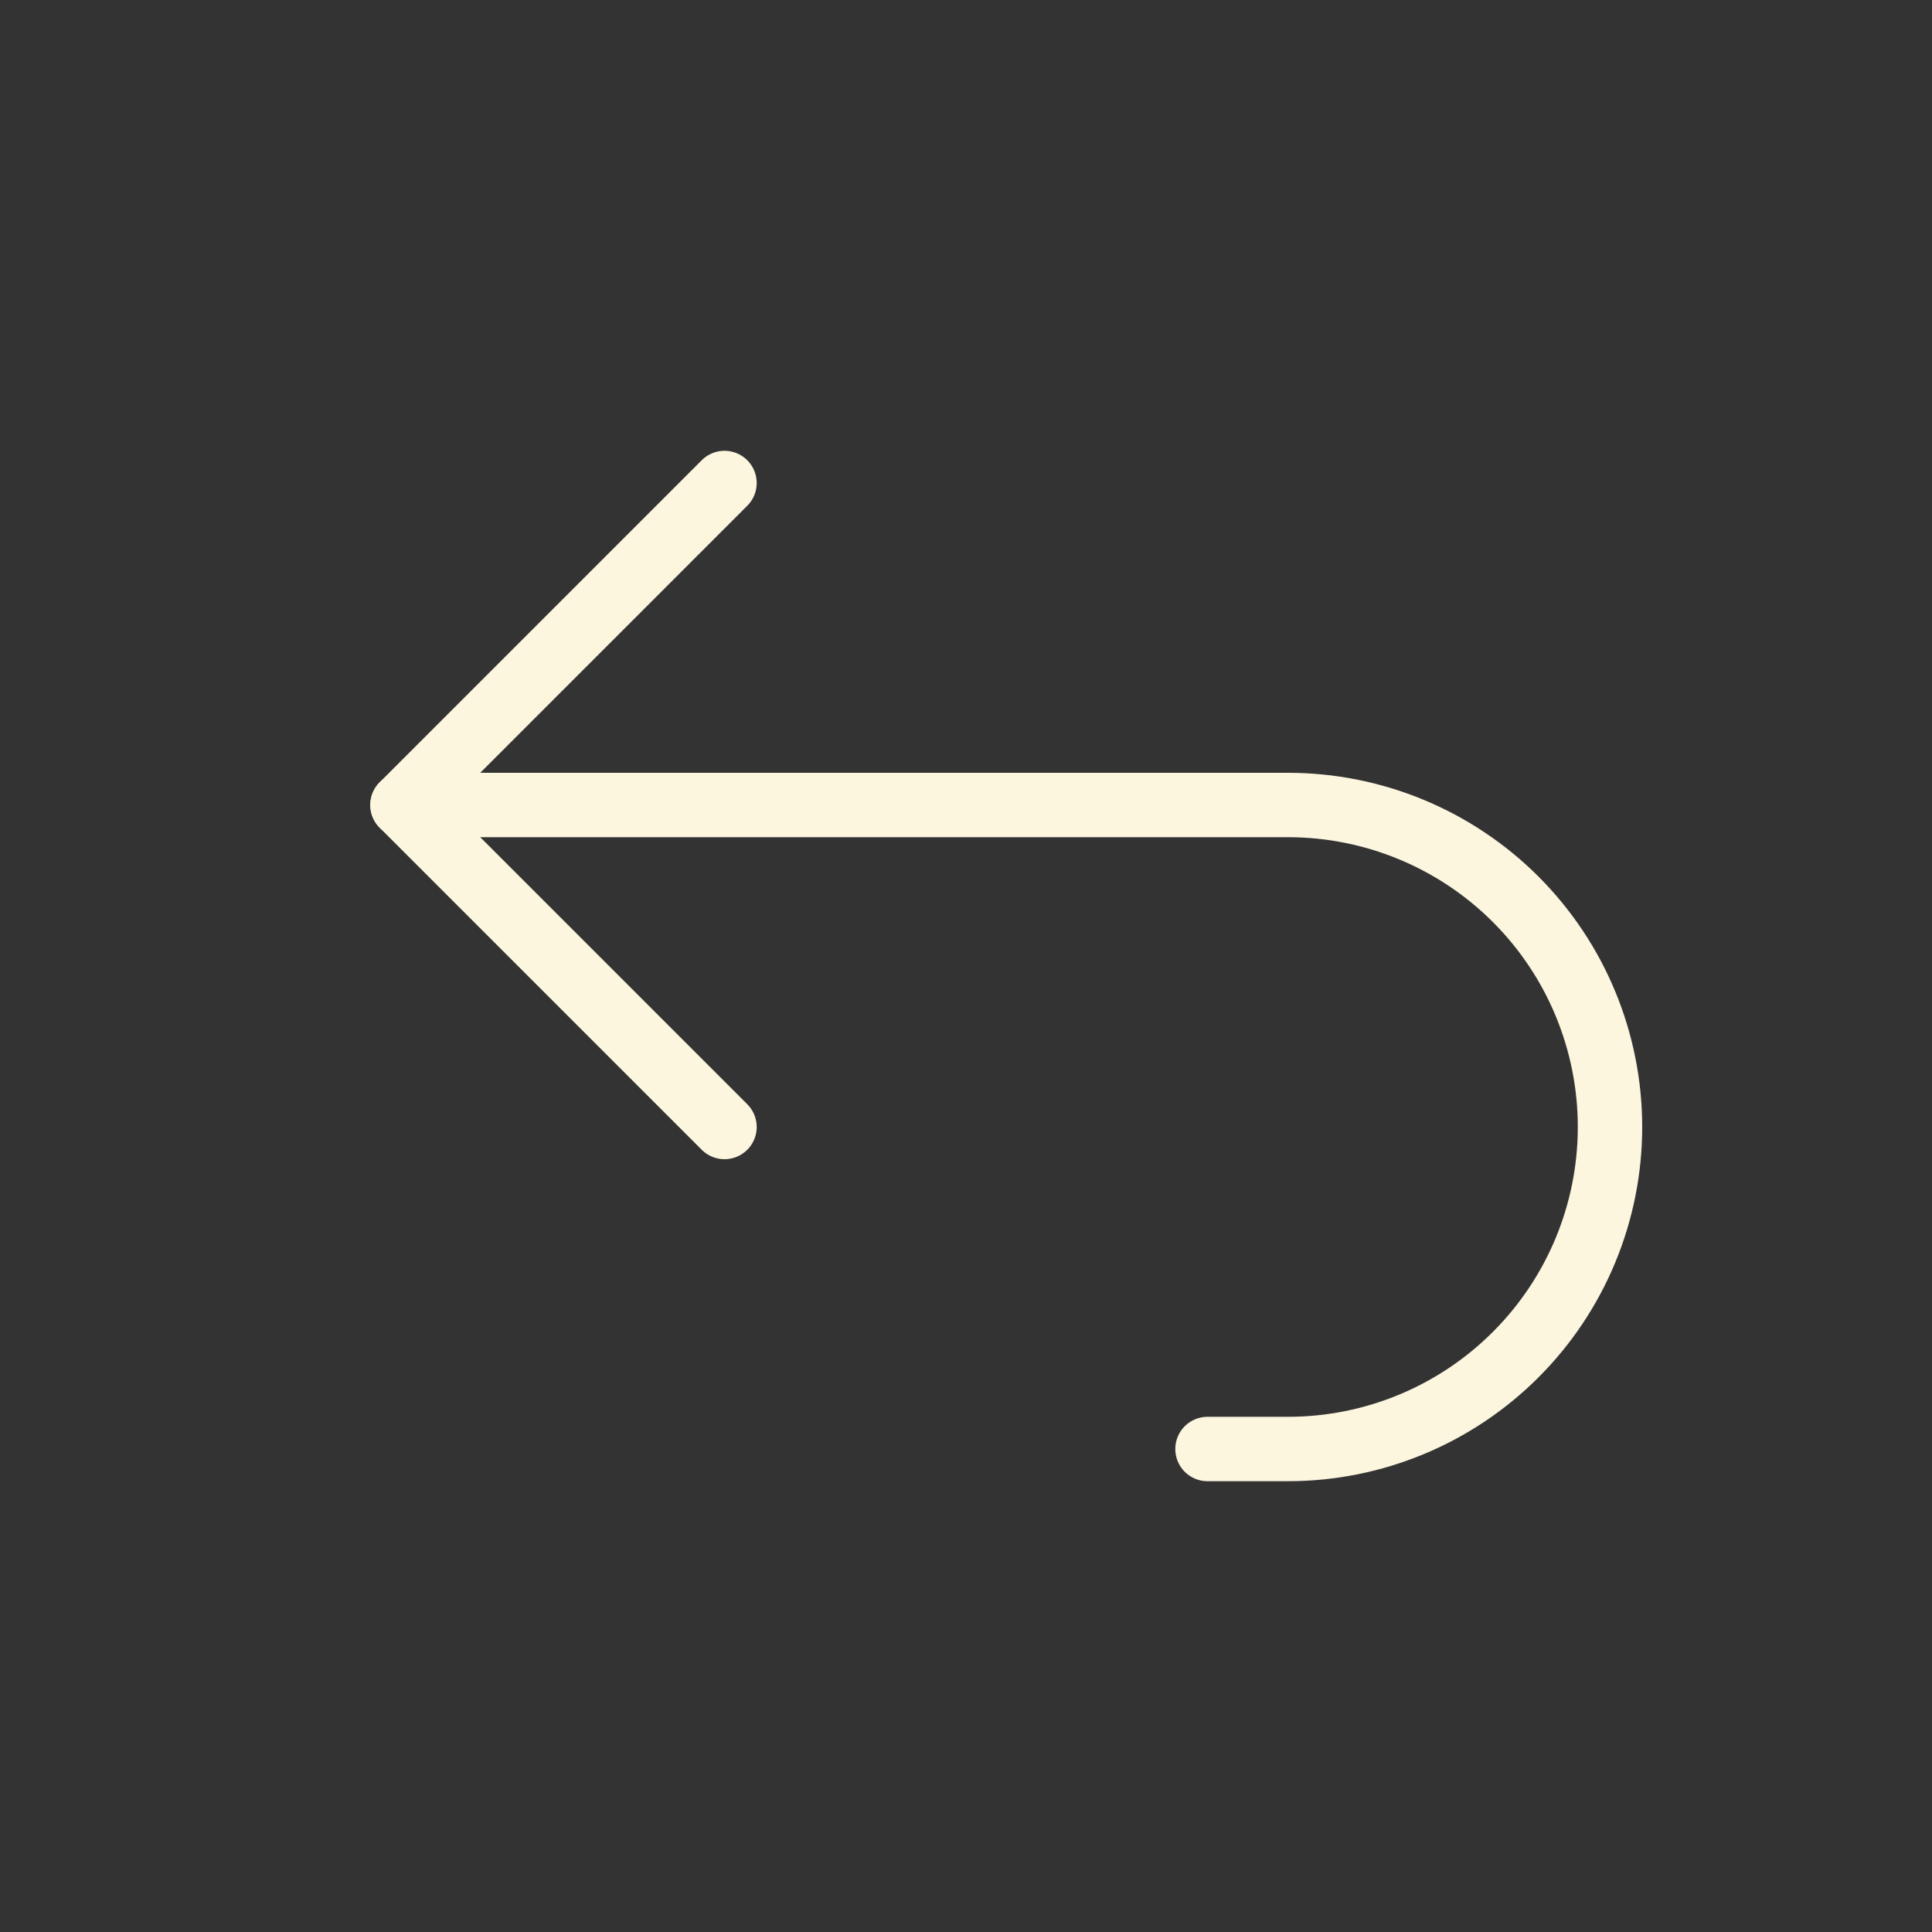 <svg width="30" height="30" viewBox="0 0 30 30" fill="none" xmlns="http://www.w3.org/2000/svg">
<rect x="0" y="0" width="30" height="30" fill="#333333" stroke="none"/>
<g clip-path="url(#clip0_746_8720)">
<path d="M11.25 17.5L6.25 12.5L11.25 7.5" stroke="#FCF6DF" stroke-linecap="round" stroke-linejoin="round"/>
<path d="M6.25 12.5H20C21.326 12.5 22.598 13.027 23.535 13.964C24.473 14.902 25 16.174 25 17.5C25 18.826 24.473 20.098 23.535 21.035C22.598 21.973 21.326 22.5 20 22.5H18.75" stroke="#FCF6DF" stroke-linecap="round" stroke-linejoin="round"/>
</g>
<defs>
<clipPath id="clip0_746_8720">
<rect width="30" height="30" fill="white"/>
</clipPath>
</defs>
</svg>
